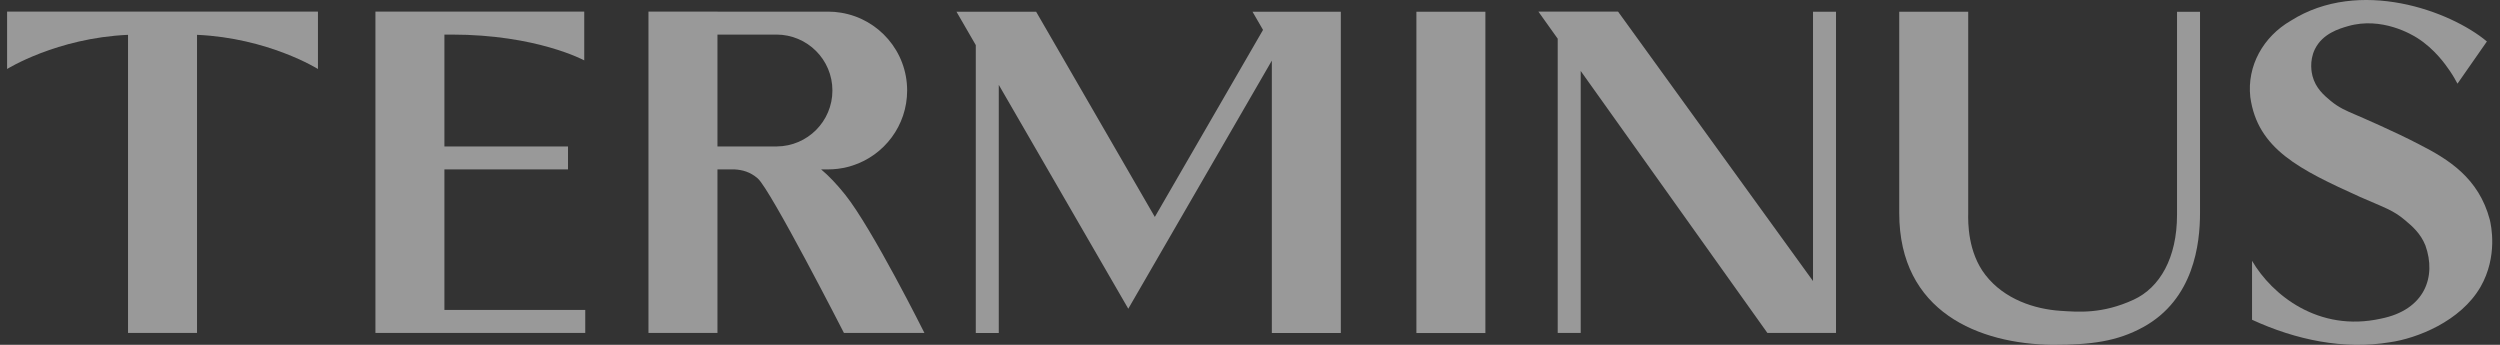 <svg width="174" height="24" viewBox="0 0 174 24" fill="none" xmlns="http://www.w3.org/2000/svg">
<rect x="0" y="0" width="174" height="24" fill="#333333" stroke="none"/>
<g opacity="0.5" clip-path="url(#clip0_5569_14659)">
<path d="M173.291 15.296C172.521 12.375 170.382 11.076 168.411 10.068C166.676 9.156 164.174 8.082 163.918 7.973C163.305 7.71 162.785 7.496 162.197 7.005C161.738 6.622 161.169 6.133 160.949 5.289C160.902 5.109 160.704 4.27 161.116 3.424C161.649 2.331 162.826 1.991 163.419 1.82C165.779 1.14 167.883 2.416 168.242 2.643C169.453 3.409 170.214 4.501 170.499 4.919C170.743 5.275 170.92 5.591 171.04 5.823C171.723 4.844 172.406 3.865 173.088 2.886C170.557 0.765 164.219 -1.584 159.435 1.445C157.529 2.552 156.381 4.571 156.621 6.756C157.122 10.382 160.059 11.802 164.264 13.708C166.017 14.476 166.555 14.625 167.375 15.312C167.898 15.749 168.467 16.238 168.808 17.081C169.588 19.258 168.775 21.568 165.71 22.178C161.36 23.143 158.129 20.518 156.742 18.153V22.255C159.807 23.668 163.147 24.351 166.33 23.821C168.202 23.558 171.251 22.375 172.645 19.968C173.864 17.84 173.378 15.661 173.291 15.296Z" fill="white"/>
<path d="M103.383 0.817H98.582V23.179H103.383V0.817Z" fill="white"/>
<path d="M12.899 0.809H0.494V4.802C0.494 4.802 3.945 2.644 8.911 2.424V23.17H13.712V2.424C18.679 2.644 22.129 4.802 22.129 4.802V0.809H12.899Z" fill="white"/>
<path d="M40.733 21.573H30.931V11.79H39.533V10.193H30.931V2.406H31.433C37.361 2.406 40.663 4.202 40.663 4.202V0.809H26.13V23.17H40.733L40.733 21.573Z" fill="white"/>
<path d="M127.786 21.773V0.817H126.186V19.561L112.617 0.809H107.073L108.417 2.694V23.17H110.017V4.939L123.009 23.17H126.186H127.786V21.773Z" fill="white"/>
<path d="M90.488 0.817L90.488 0.816H88.64L88.64 0.817H88.52H87.175L87.907 2.081L80.376 15.1L72.114 0.816H66.571L67.915 3.139V23.178H69.515V5.906L77.605 19.892L78.528 21.487L81.3 16.697L88.52 4.219V23.179H93.321V11.441V1.857V0.817H92.719H90.488Z" fill="white"/>
<path d="M64.338 23.17C64.338 23.17 60.709 15.906 58.823 13.548C58.223 12.799 57.673 12.227 57.15 11.79H57.637C58.1 11.79 58.551 11.732 58.98 11.624C59.101 11.593 59.221 11.559 59.338 11.521C61.544 10.808 63.137 8.739 63.137 6.298C63.137 3.571 61.147 1.31 58.536 0.885C58.244 0.835 57.943 0.81 57.638 0.81H49.935V0.809H45.134V23.17H49.935V11.79H51.132C51.682 11.825 52.211 11.962 52.736 12.415C53.63 13.187 58.737 23.17 58.737 23.17H64.338ZM49.935 2.406H54.036C56.19 2.406 57.936 4.149 57.936 6.298C57.936 8.441 56.204 10.179 54.062 10.193H49.935V2.406Z" fill="white"/>
<path d="M151.521 14.952C151.521 17.957 150.318 20.018 148.511 20.854C146.314 21.87 144.626 21.712 143.416 21.634C141.618 21.518 139.504 20.836 138.188 19.142C136.954 17.557 136.974 15.471 136.988 14.83V0.817H132.187V14.832C132.187 21.717 137.751 23.941 142.861 24C145.546 24 147.349 23.763 149.161 22.77C152.695 20.834 153.121 16.961 153.121 14.83V0.821H151.521L151.521 14.952Z" fill="white"/>
</g>
<defs>
<clipPath id="clip0_5569_14659">
<rect width="172.966" height="24" fill="white" transform="translate(0.494)"/>
</clipPath>
</defs>
</svg>
